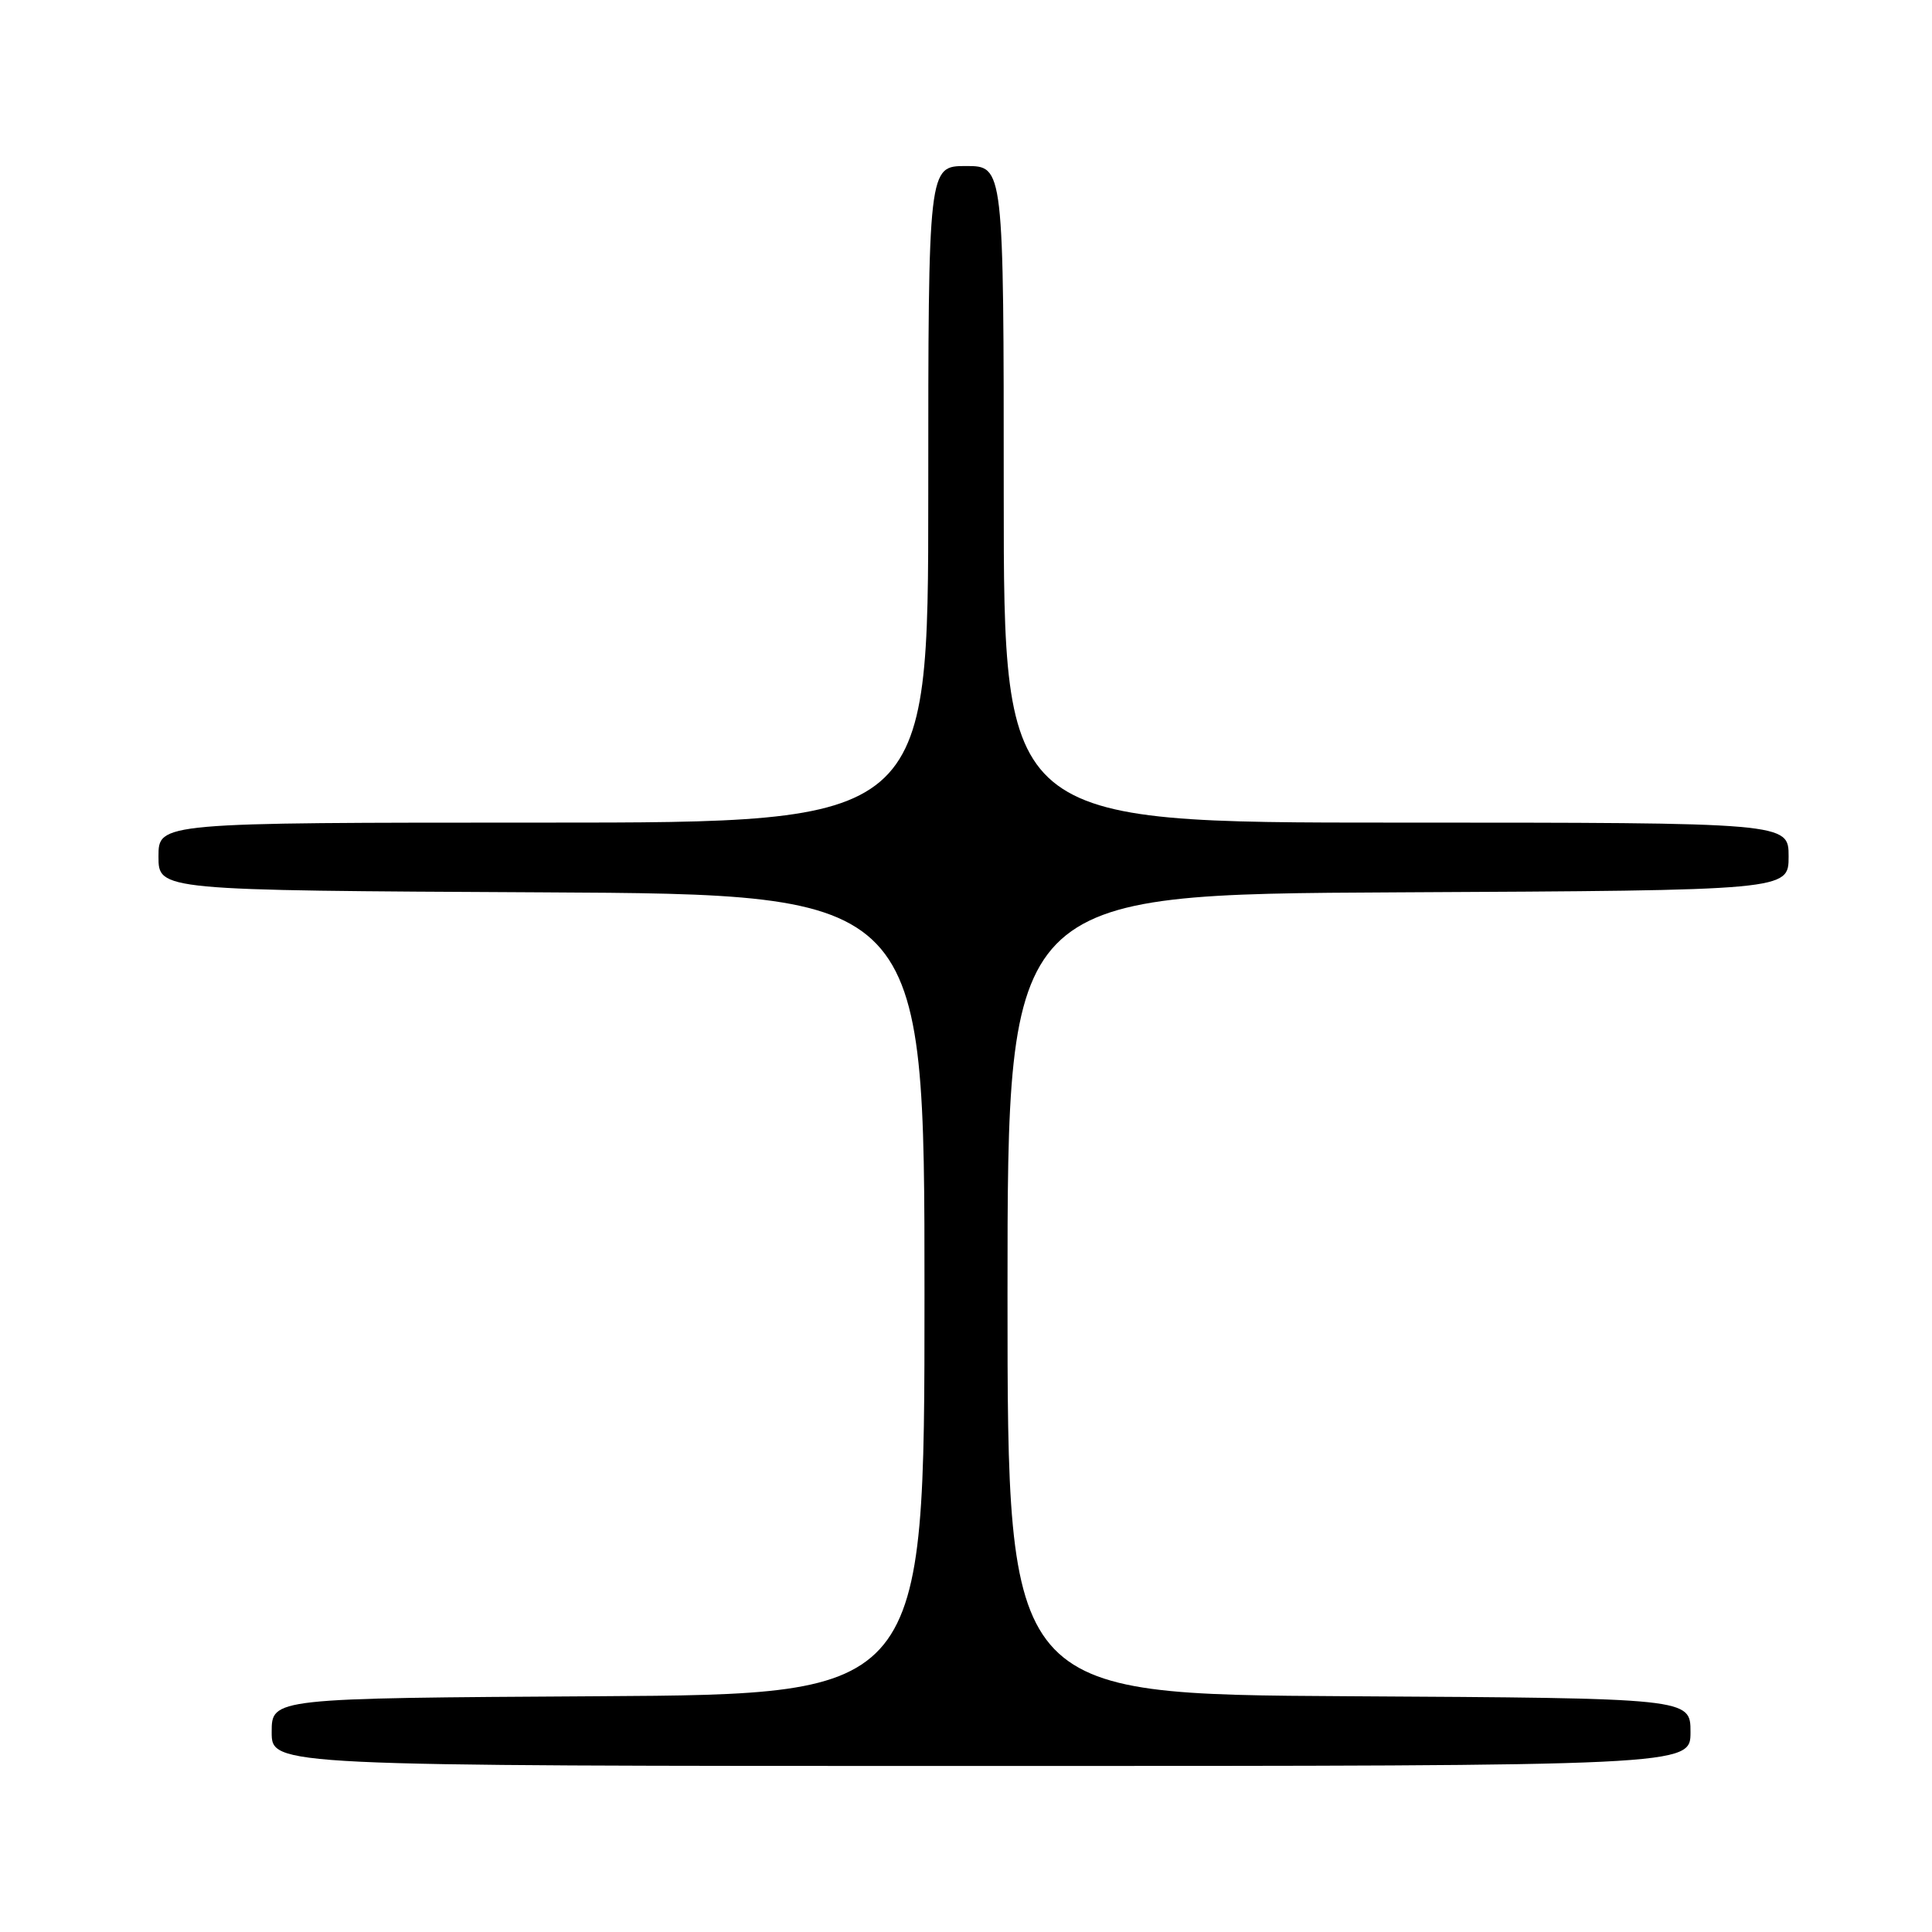 <?xml version="1.0" encoding="UTF-8" standalone="no"?>
<!DOCTYPE svg PUBLIC "-//W3C//DTD SVG 1.1//EN" "http://www.w3.org/Graphics/SVG/1.1/DTD/svg11.dtd" >
<svg xmlns="http://www.w3.org/2000/svg" xmlns:xlink="http://www.w3.org/1999/xlink" version="1.1" viewBox="0 0 256 256">
 <g >
 <path fill="currentColor"
d=" M 224.00 229.51 C 224.00 225.02 224.00 225.02 178.75 224.76 C 133.50 224.50 133.50 224.50 133.50 171.50 C 133.50 118.50 133.50 118.50 185.25 118.24 C 237.00 117.98 237.00 117.98 237.00 113.49 C 237.00 109.00 237.00 109.00 185.00 109.00 C 133.00 109.00 133.00 109.00 133.00 65.50 C 133.00 22.00 133.00 22.00 128.00 22.00 C 123.00 22.00 123.00 22.00 123.00 65.50 C 123.00 109.00 123.00 109.00 72.00 109.00 C 21.00 109.00 21.00 109.00 21.00 113.49 C 21.00 117.98 21.00 117.98 71.75 118.24 C 122.50 118.50 122.50 118.50 122.50 171.50 C 122.50 224.50 122.50 224.50 79.25 224.76 C 36.00 225.02 36.00 225.02 36.00 229.51 C 36.00 234.00 36.00 234.00 130.00 234.00 C 224.00 234.00 224.00 234.00 224.00 229.51 Z "/>
</g>
</svg>